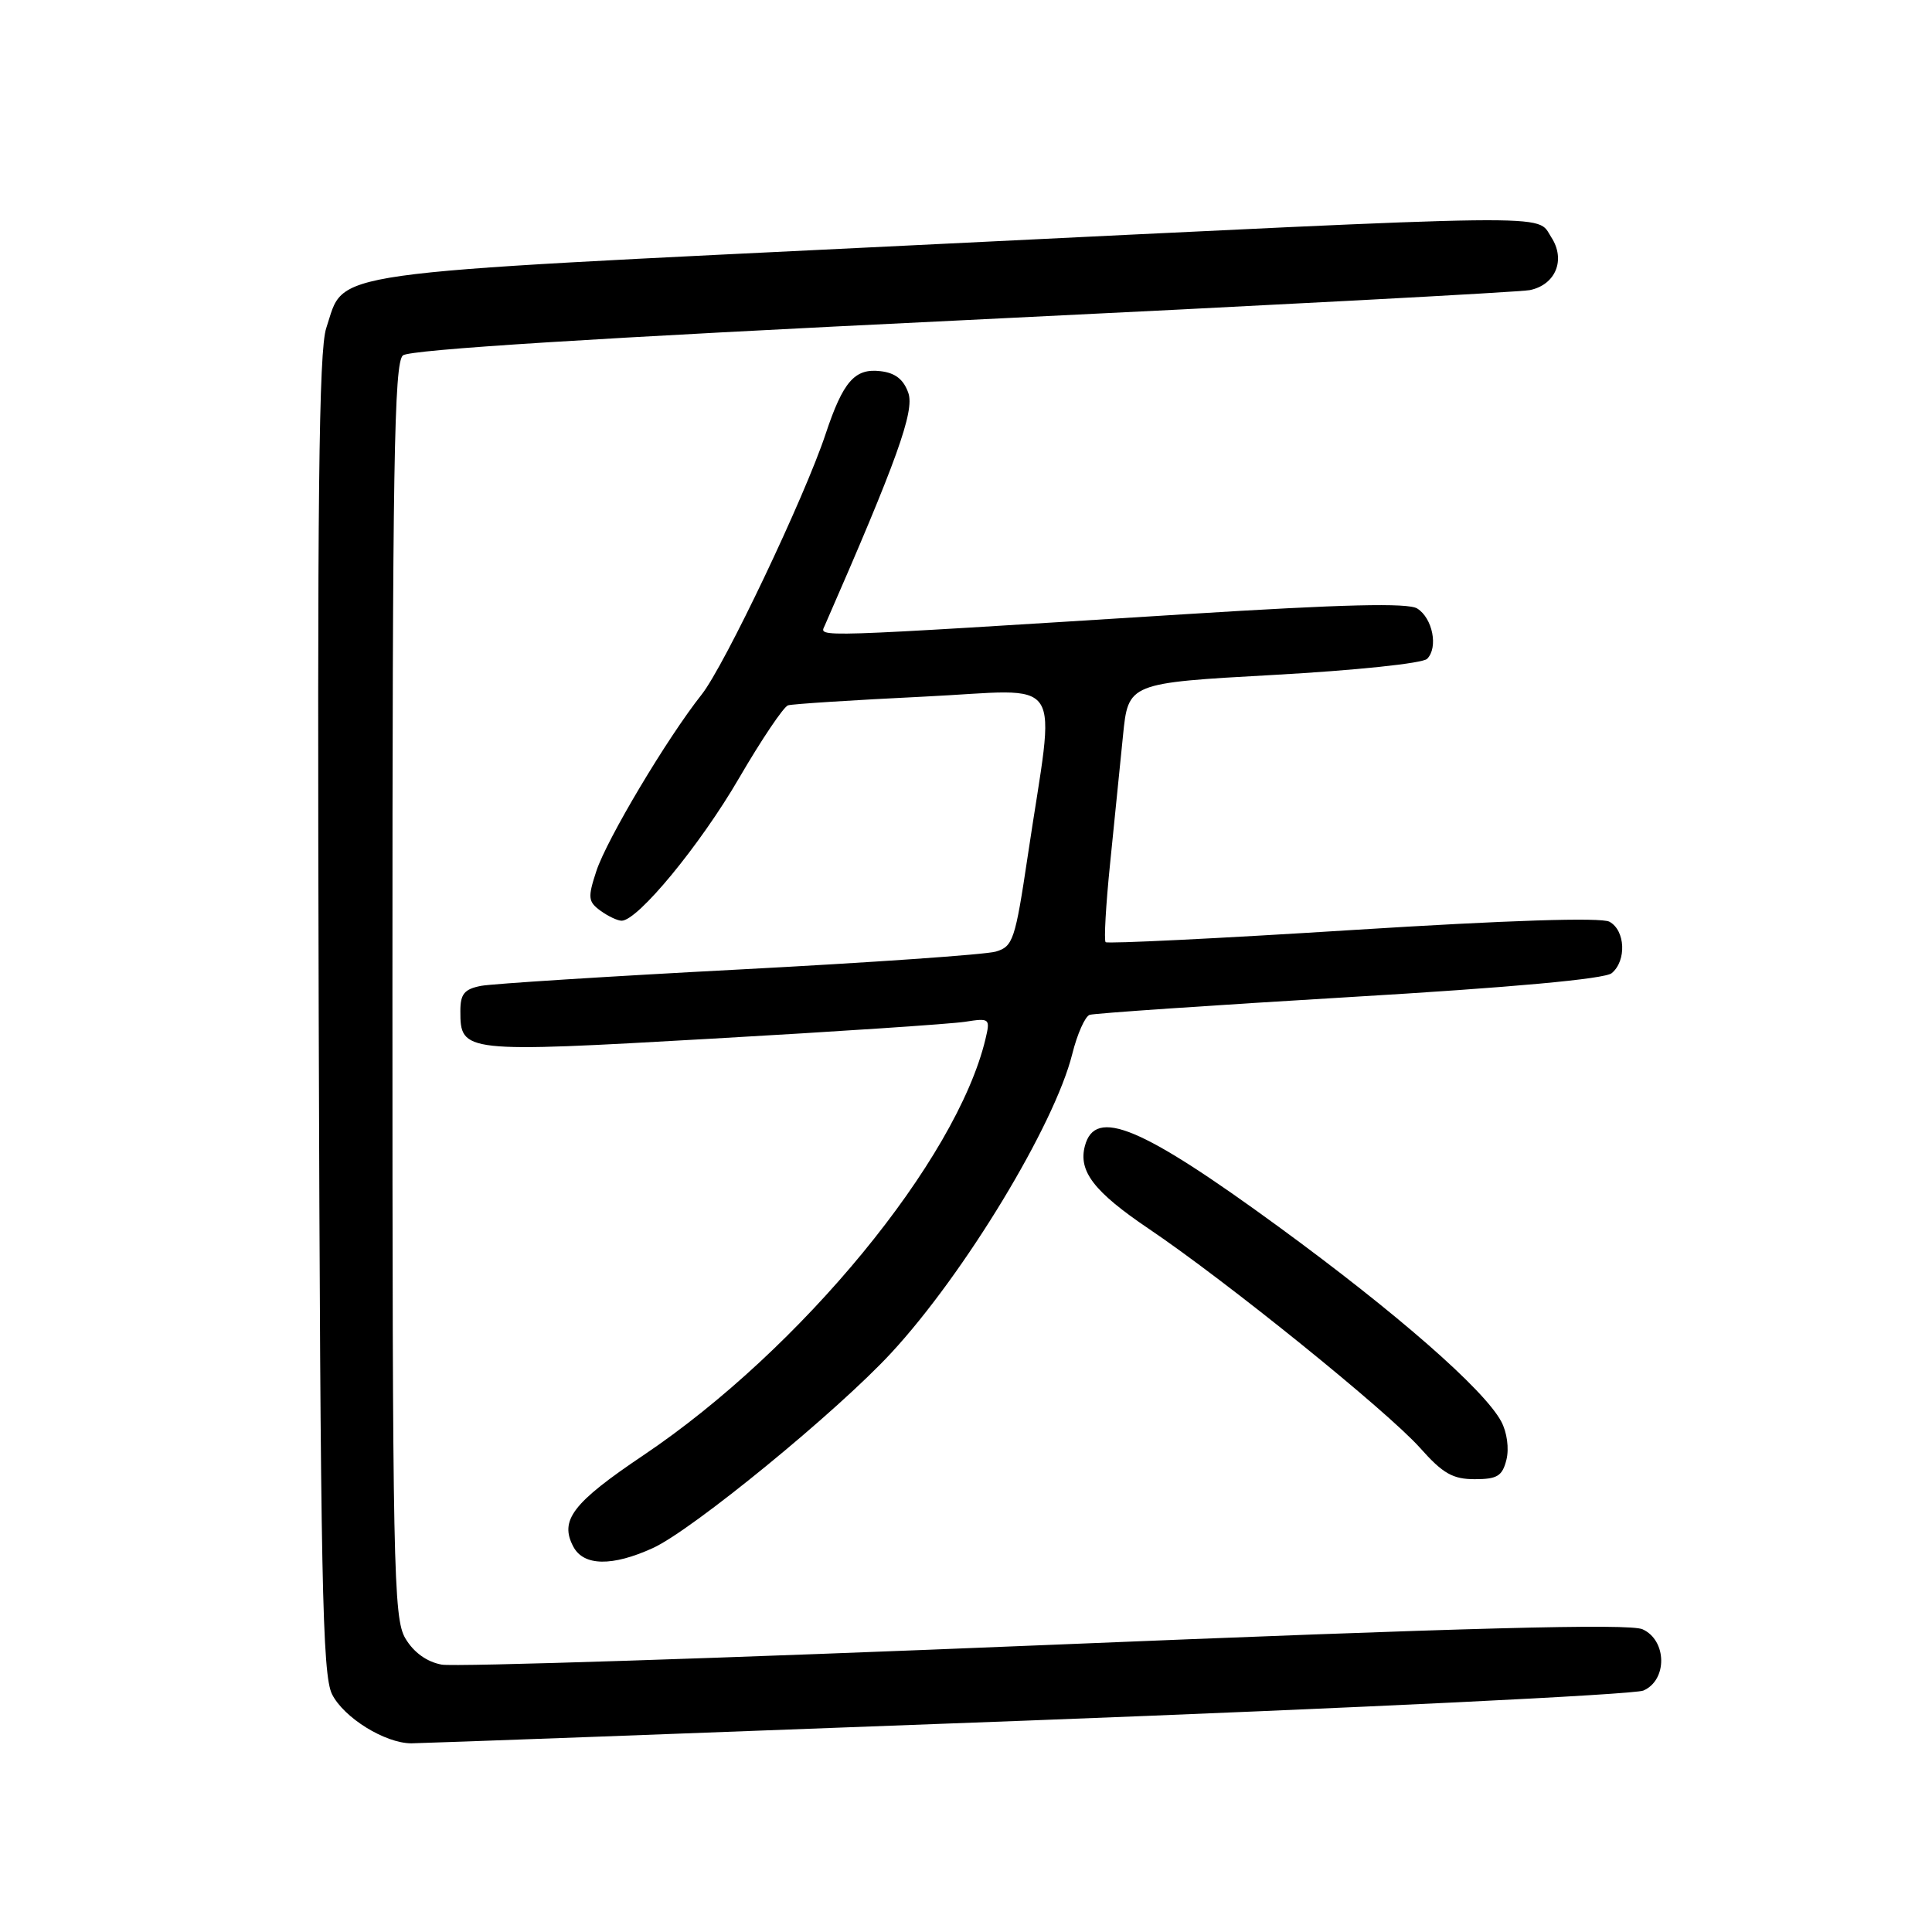 <?xml version="1.0" encoding="UTF-8" standalone="no"?>
<!DOCTYPE svg PUBLIC "-//W3C//DTD SVG 1.1//EN" "http://www.w3.org/Graphics/SVG/1.1/DTD/svg11.dtd" >
<svg xmlns="http://www.w3.org/2000/svg" xmlns:xlink="http://www.w3.org/1999/xlink" version="1.1" viewBox="0 0 256 256">
 <g >
 <path fill="currentColor"
d=" M 136.00 227.99 C 179.73 226.33 216.51 224.54 217.75 224.01 C 220.96 222.63 220.89 217.36 217.65 215.89 C 215.93 215.10 194.53 215.67 138.46 217.98 C 96.19 219.72 60.22 220.89 58.52 220.57 C 56.54 220.20 54.81 218.95 53.71 217.09 C 52.13 214.42 52.00 207.75 52.00 131.22 C 52.00 61.71 52.22 48.06 53.39 47.09 C 54.31 46.33 79.04 44.77 127.64 42.43 C 167.71 40.49 201.50 38.70 202.72 38.44 C 206.15 37.72 207.49 34.40 205.55 31.43 C 203.50 28.30 208.18 28.25 121.00 32.50 C 41.35 36.39 45.82 35.76 43.23 43.47 C 42.24 46.43 42.03 66.17 42.23 134.38 C 42.46 209.48 42.71 221.91 44.00 224.50 C 45.56 227.61 51.02 230.99 54.50 231.00 C 55.60 231.00 92.27 229.65 136.00 227.99 Z  M 86.50 205.13 C 91.70 202.77 110.93 187.03 118.11 179.25 C 127.82 168.75 139.73 149.08 142.08 139.66 C 142.74 137.01 143.78 134.67 144.39 134.47 C 145.00 134.27 160.49 133.21 178.81 132.12 C 200.41 130.84 212.63 129.72 213.56 128.95 C 215.55 127.30 215.37 123.27 213.25 122.13 C 212.13 121.54 199.86 121.93 179.22 123.23 C 161.46 124.35 146.74 125.07 146.50 124.84 C 146.27 124.60 146.53 119.93 147.09 114.46 C 147.65 108.98 148.42 101.35 148.80 97.50 C 149.50 90.50 149.50 90.50 168.77 89.43 C 179.59 88.83 188.50 87.90 189.10 87.30 C 190.60 85.80 189.83 81.91 187.79 80.63 C 186.56 79.86 178.00 80.07 157.29 81.37 C 106.83 84.53 108.59 84.48 109.28 82.90 C 118.84 61.05 121.20 54.48 120.36 52.07 C 119.73 50.27 118.62 49.40 116.65 49.18 C 113.25 48.78 111.71 50.56 109.40 57.50 C 106.63 65.86 95.99 88.22 92.98 92.02 C 88.38 97.83 80.41 111.20 79.02 115.42 C 77.87 118.93 77.92 119.47 79.56 120.67 C 80.56 121.40 81.83 122.00 82.37 122.00 C 84.51 122.00 92.77 111.98 97.92 103.12 C 100.90 98.00 103.83 93.65 104.42 93.46 C 105.01 93.28 113.09 92.76 122.36 92.31 C 141.57 91.39 139.85 88.77 136.18 113.43 C 134.52 124.54 134.23 125.42 131.95 126.09 C 130.60 126.49 115.33 127.55 98.00 128.46 C 80.67 129.37 65.26 130.35 63.75 130.63 C 61.53 131.06 61.00 131.70 61.00 133.96 C 61.00 139.47 61.32 139.51 94.31 137.63 C 110.92 136.69 126.02 135.68 127.88 135.39 C 131.15 134.88 131.23 134.95 130.58 137.68 C 126.75 153.72 106.16 178.77 85.24 192.84 C 75.87 199.14 74.10 201.45 75.98 204.96 C 77.35 207.52 81.13 207.58 86.50 205.13 Z  M 199.61 193.42 C 199.98 191.94 199.69 189.78 198.92 188.35 C 196.65 184.11 185.10 174.01 169.45 162.57 C 151.20 149.24 145.10 146.69 143.75 151.86 C 142.87 155.20 144.97 157.92 152.19 162.80 C 162.52 169.77 183.81 186.97 188.18 191.87 C 191.18 195.25 192.50 196.00 195.41 196.00 C 198.39 196.00 199.07 195.59 199.61 193.42 Z "/>
</g>
</svg>